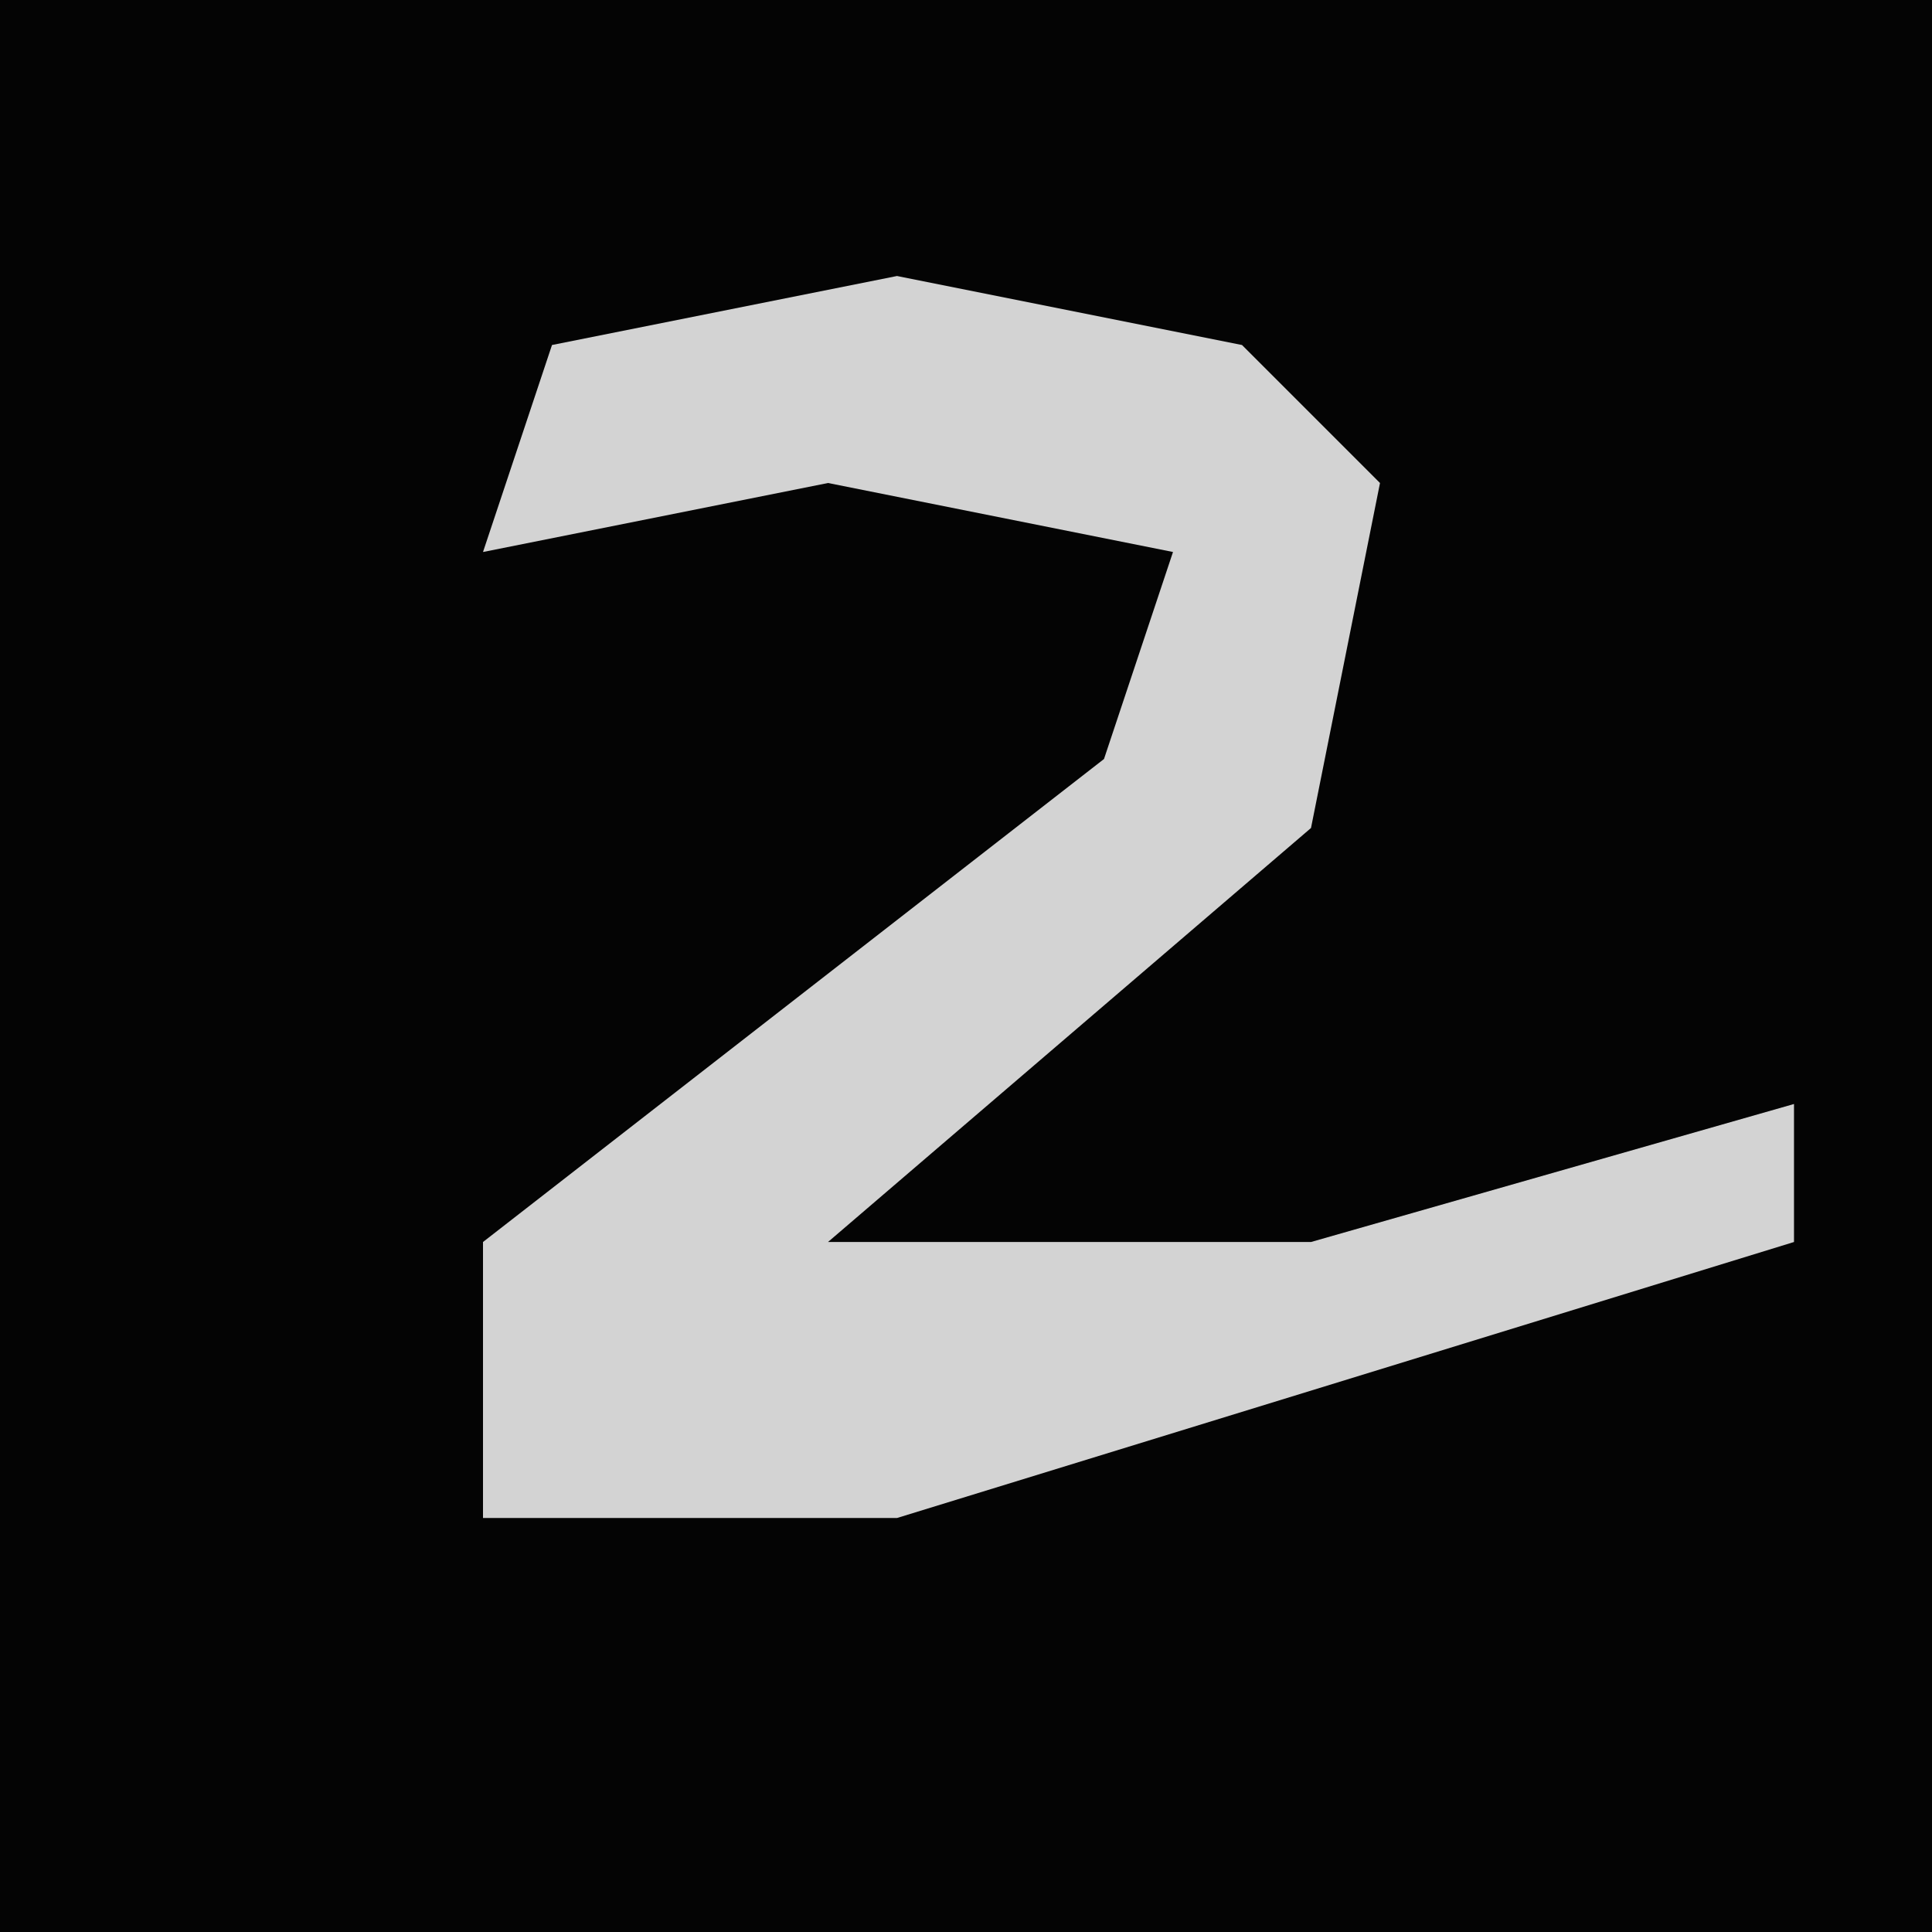<?xml version="1.0" encoding="UTF-8"?>
<svg version="1.1" xmlns="http://www.w3.org/2000/svg" width="28" height="28">
<path d="M0,0 L28,0 L28,28 L0,28 Z " fill="#040404" transform="translate(0,0)"/>
<path d="M0,0 L5,1 L7,3 L6,8 L-1,14 L6,14 L13,12 L13,14 L0,18 L-6,18 L-6,14 L3,7 L4,4 L-1,3 L-6,4 L-5,1 Z " fill="#D3D3D3" transform="translate(13,4)"/>
</svg>
